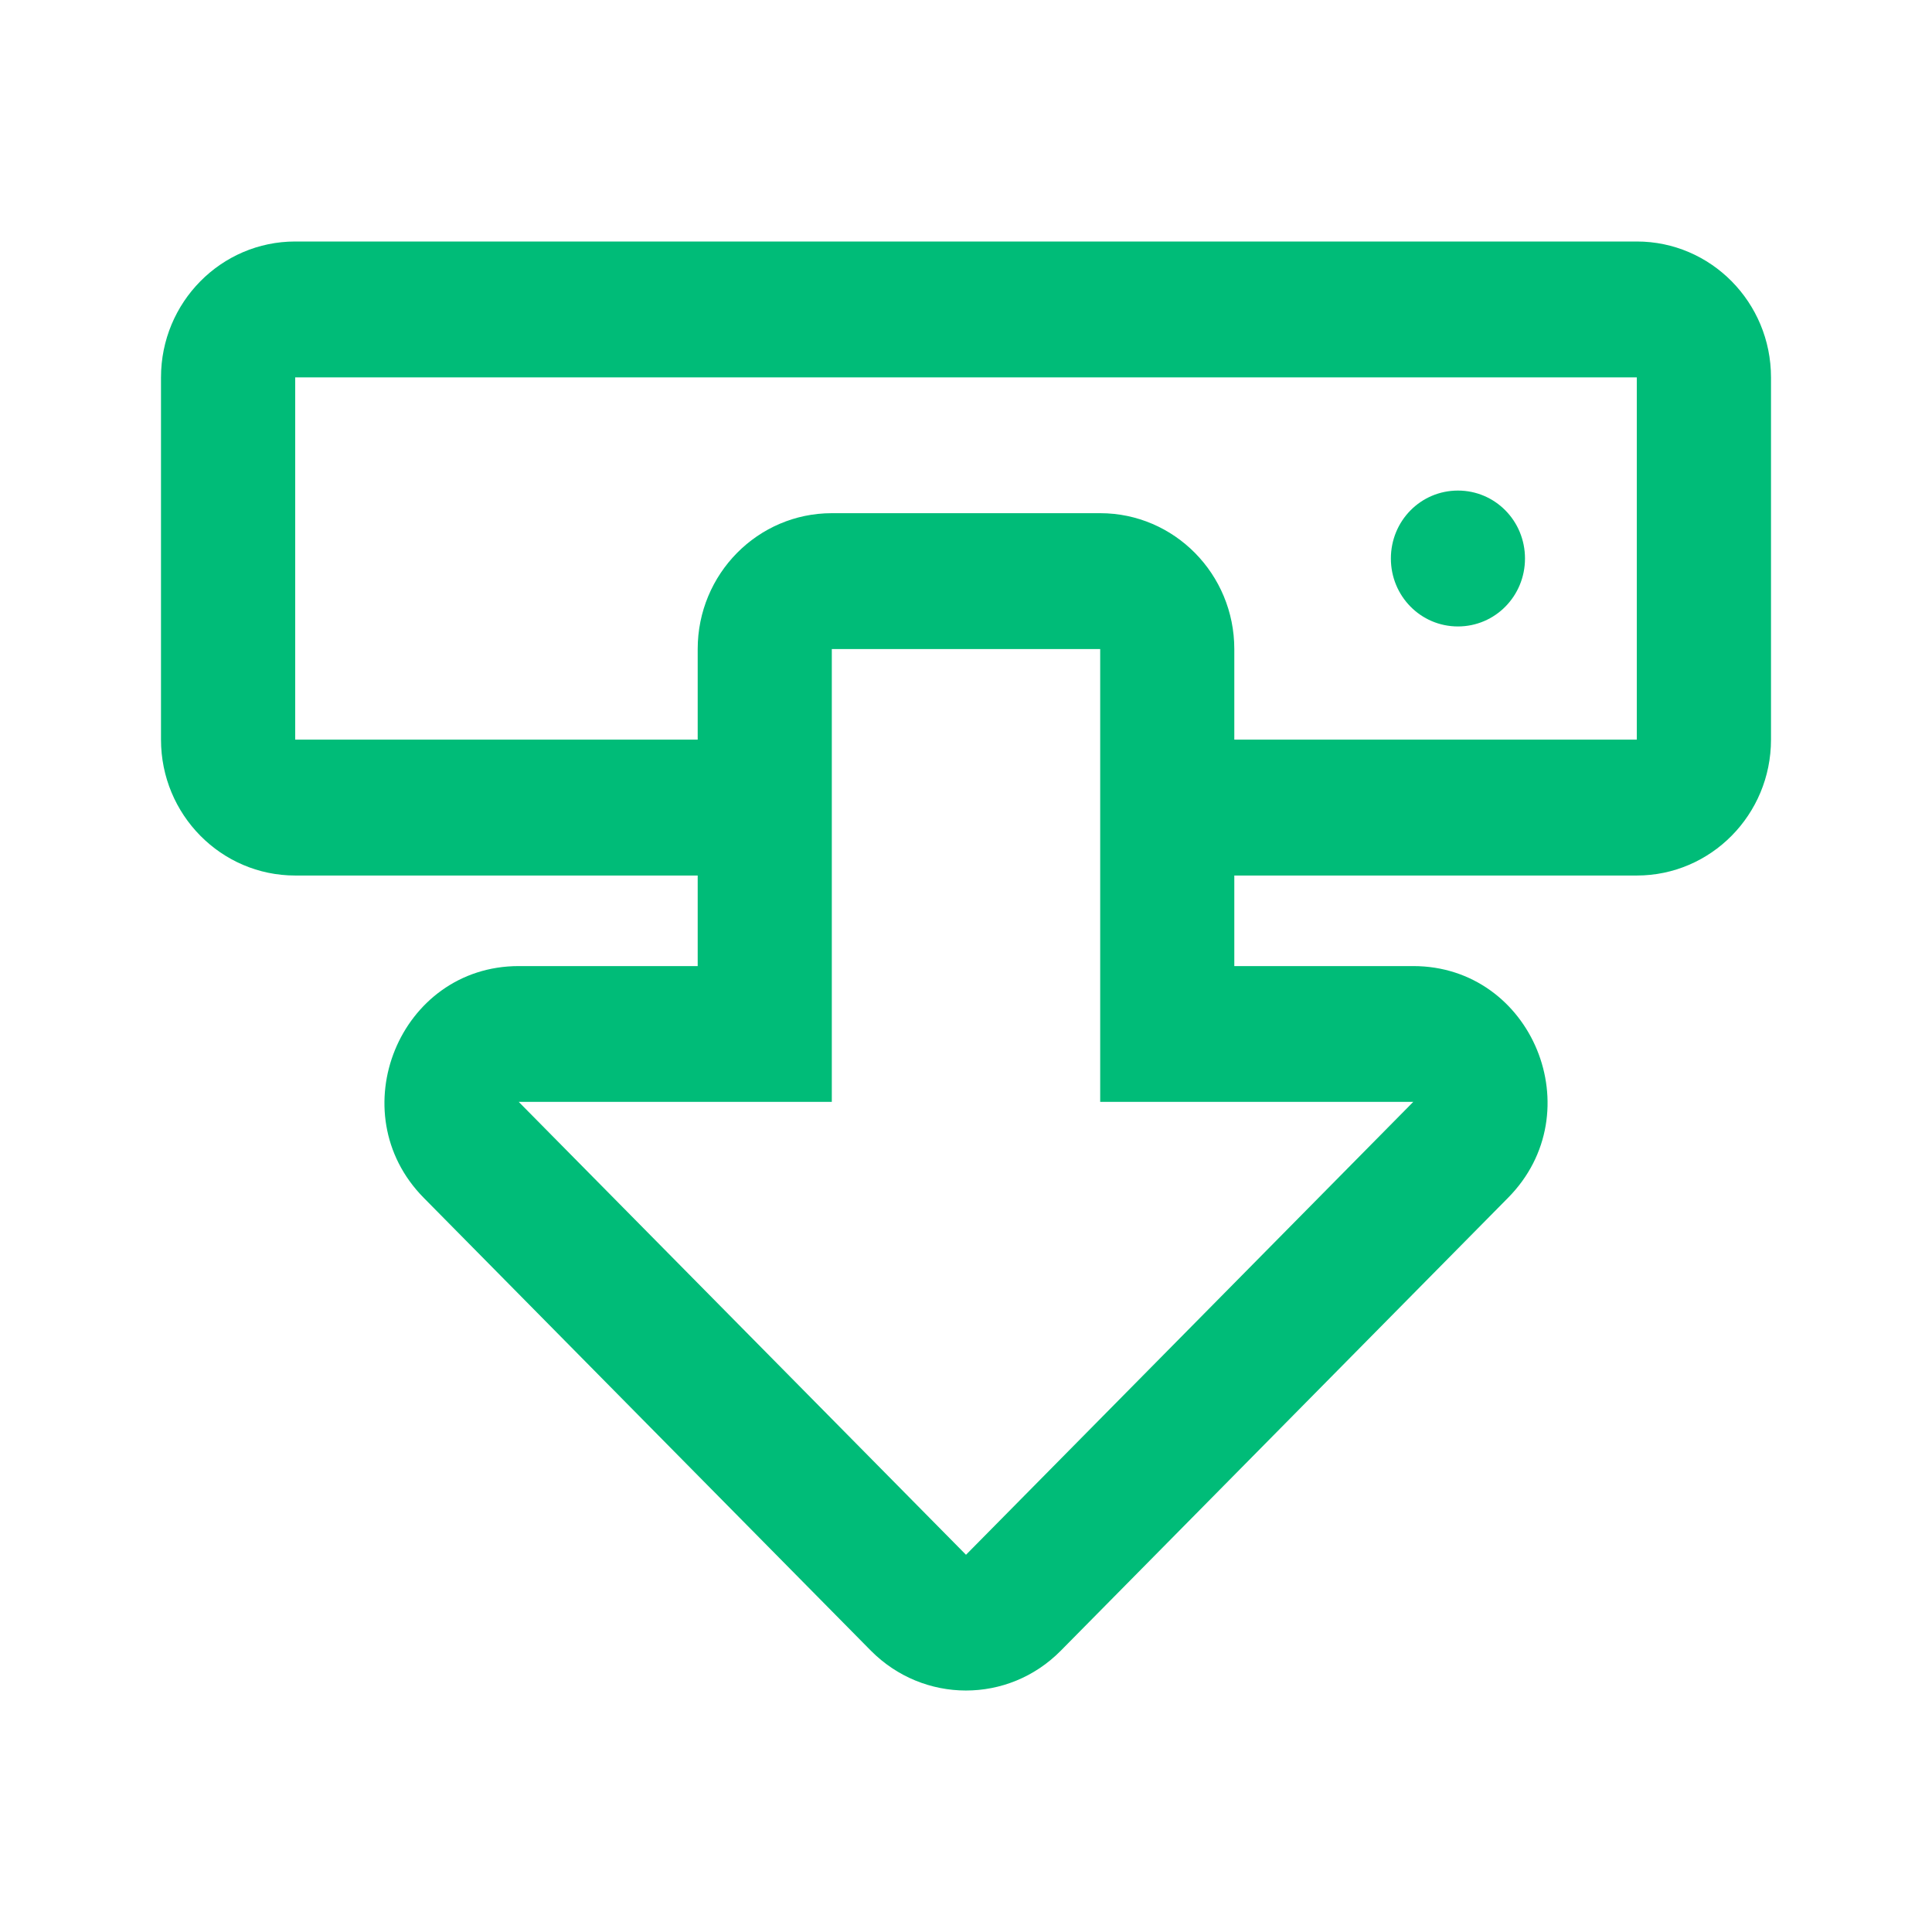 <?xml version="1.0" encoding="UTF-8"?>
<svg width="24px" height="24px" viewBox="0 0 24 24" version="1.1" xmlns="http://www.w3.org/2000/svg" xmlns:xlink="http://www.w3.org/1999/xlink">
    <!-- Generator: Sketch 55.2 (78181) - https://sketchapp.com -->
    <title>Icon / Download / Green </title>
    <desc>Created with Sketch.</desc>
    <g id="Icon-/-Download-/-Green-" stroke="none" stroke-width="1" fill="none" fill-rule="evenodd">
        <g id="upload" transform="translate(2, 3)" fill="#00BC78" fill-rule="nonzero">
            <path d="M18.333,10.124 L13.333,10.124 L13.333,8.999 L15.556,8.999 C17.035,8.999 17.785,7.182 16.733,6.12 L11.177,0.494 C10.524,-0.167 9.472,-0.163 8.819,0.494 L3.264,6.12 C2.219,7.178 2.962,8.999 4.444,8.999 L6.667,8.999 L6.667,10.124 L1.667,10.124 C0.747,10.124 0,10.88 0,11.812 L0,16.312 C0,17.244 0.747,18 1.667,18 L18.333,18 C19.253,18 20,17.244 20,16.312 L20,11.812 C20,10.88 19.253,10.124 18.333,10.124 Z M4.444,7.312 L10,1.686 L15.556,7.312 L11.667,7.312 L11.667,12.937 L8.333,12.937 L8.333,7.312 L4.444,7.312 Z M18.333,16.312 L1.667,16.312 L1.667,11.812 L6.667,11.812 L6.667,12.937 C6.667,13.869 7.413,14.625 8.333,14.625 L11.667,14.625 C12.587,14.625 13.333,13.869 13.333,12.937 L13.333,11.812 L18.333,11.812 L18.333,16.312 Z M16.944,14.062 C16.944,14.53 16.573,14.906 16.111,14.906 C15.649,14.906 15.278,14.53 15.278,14.062 C15.278,13.595 15.649,13.218 16.111,13.218 C16.573,13.218 16.944,13.595 16.944,14.062 Z" id="Shape" transform="translate(10, 9) scale(1, -1) translate(-10, -9) "></path>
        </g>
    </g>
</svg>
